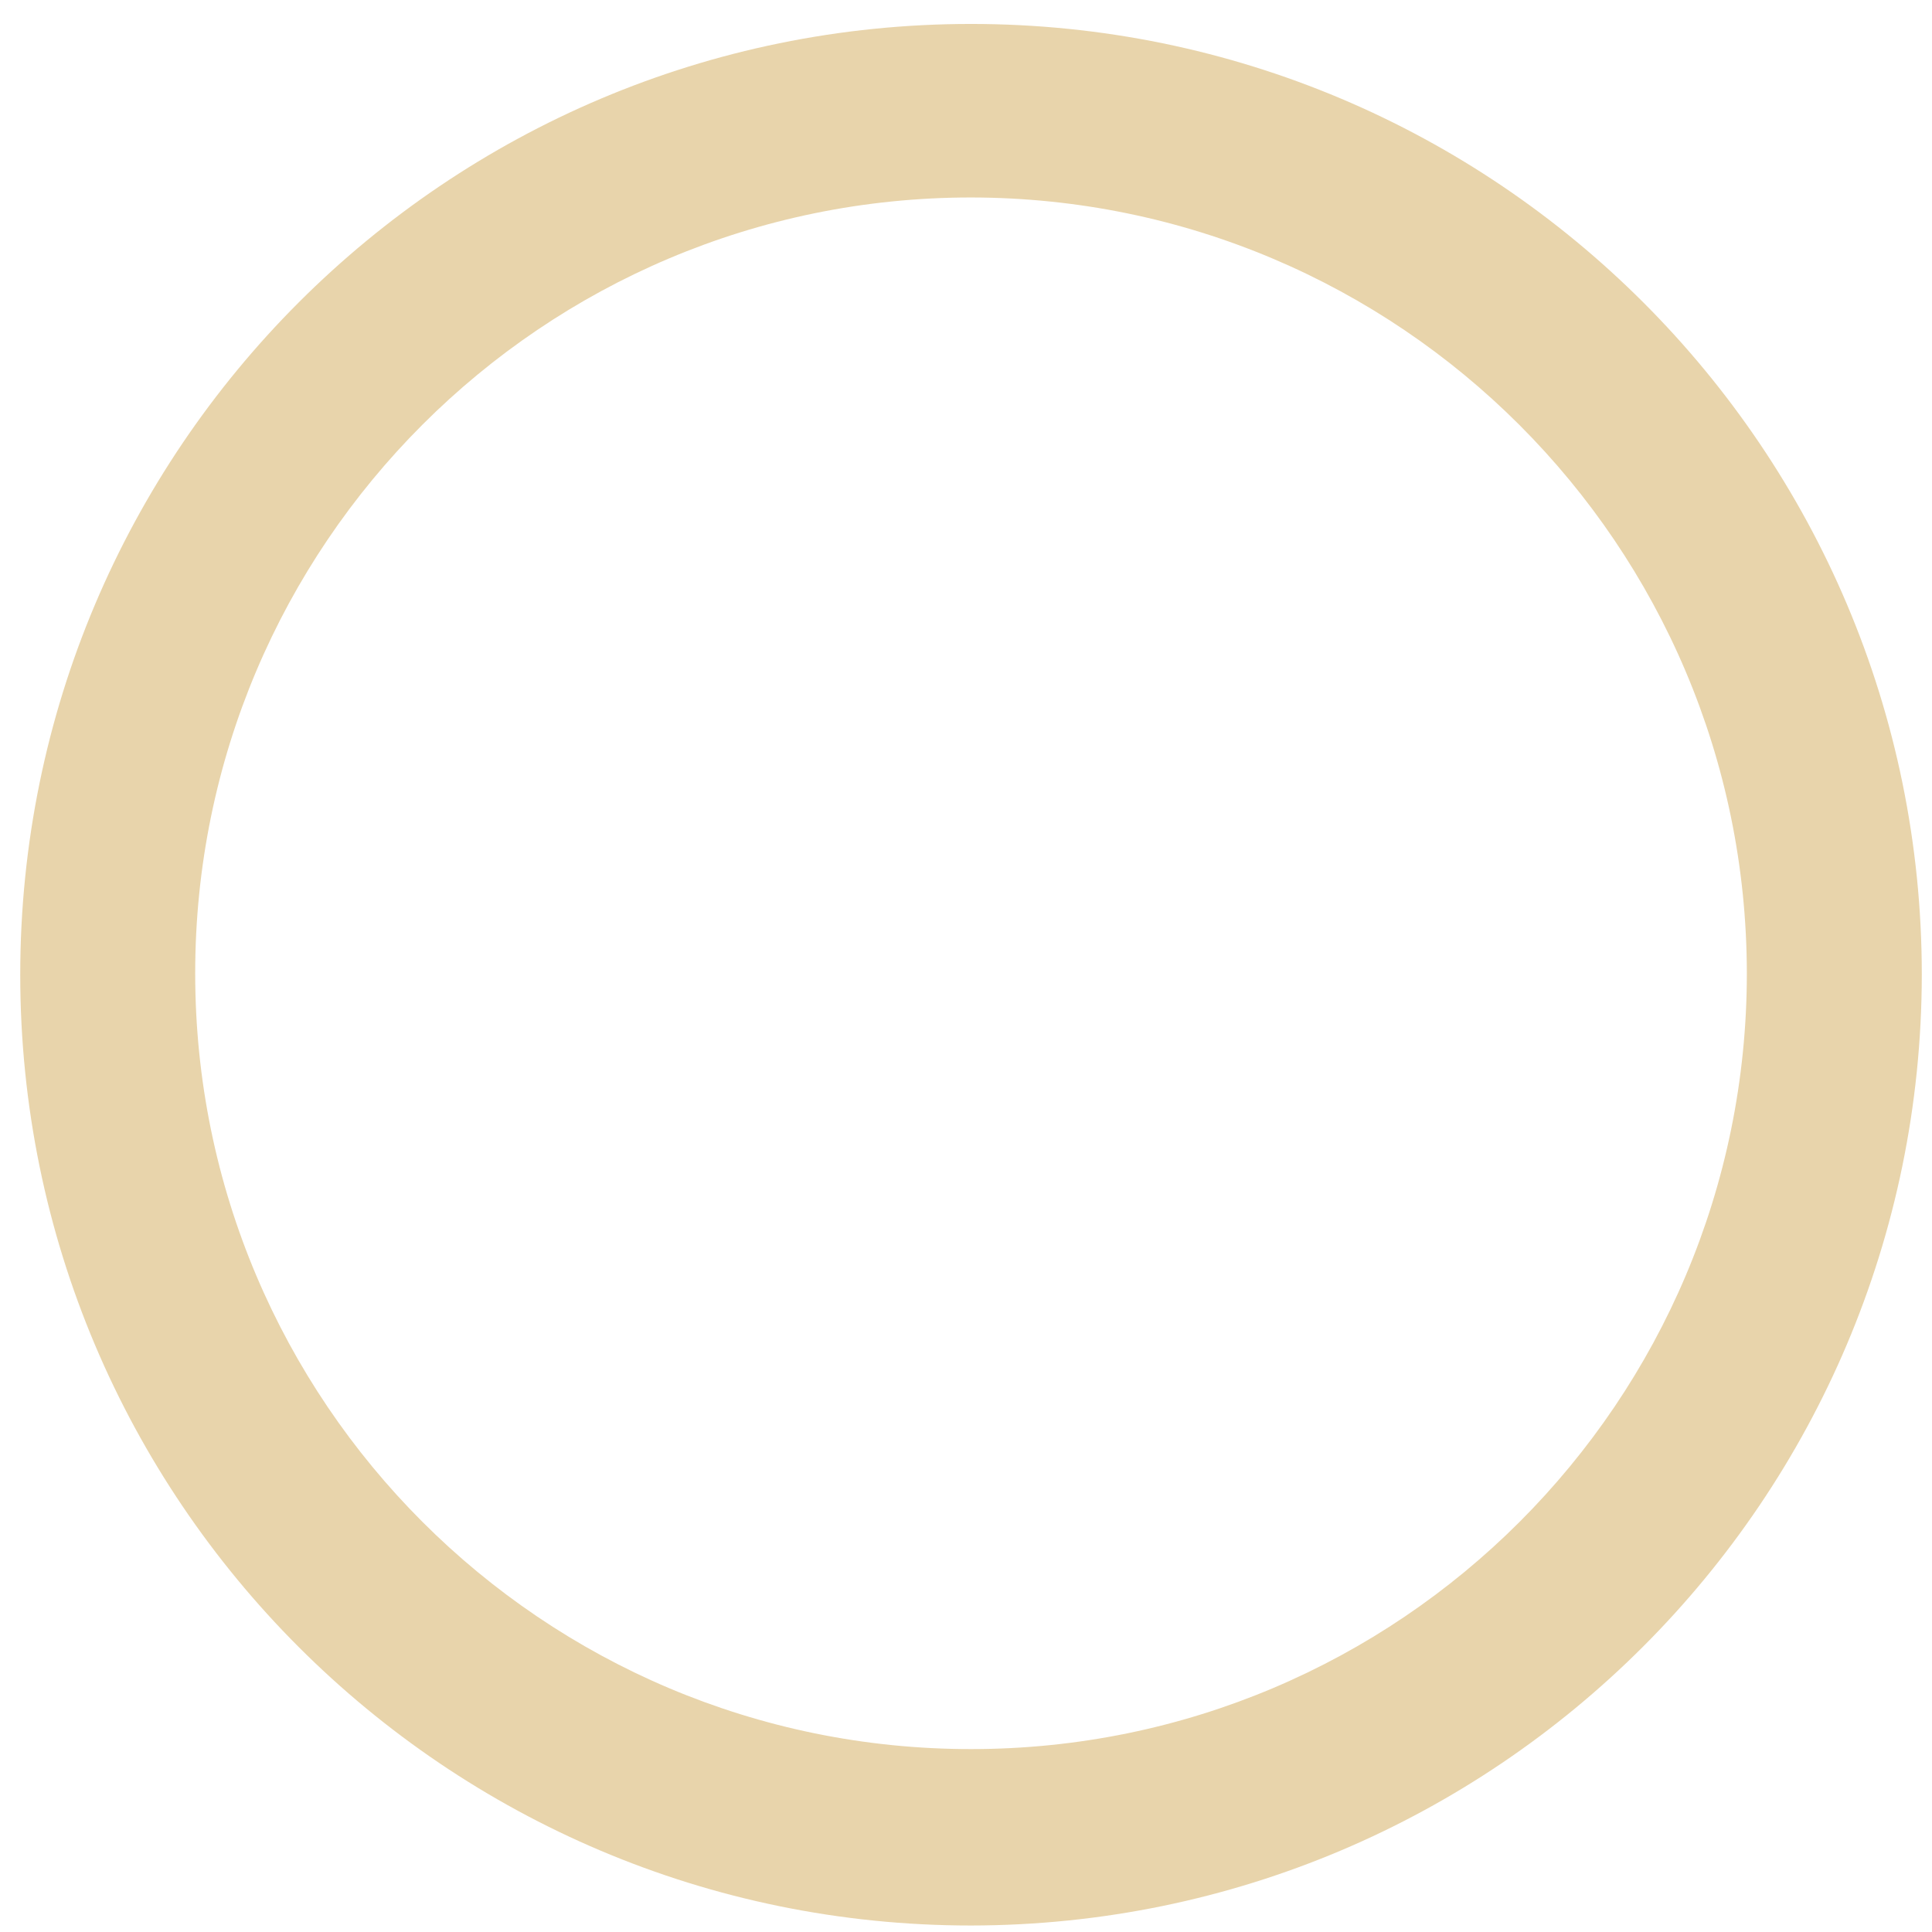﻿<?xml version="1.0" encoding="utf-8"?>
<svg version="1.1" xmlns:xlink="http://www.w3.org/1999/xlink" width="61px" height="61px" xmlns="http://www.w3.org/2000/svg">
  <g transform="matrix(1 0 0 1 -145 -231 )">
    <path d="M 60.678 30.776  C 60.659 47.347  47.23 60.776  30.658 60.795  C 50.671 60.795  10.645 60.795  30.658 60.795  C 14.079 60.795  0.639 47.355  0.639 30.776  C 0.639 14.196  14.079 0.756  30.658 0.756  C 47.238 0.756  60.678 14.196  60.678 30.776  Z M 55.154 30.73  C 55.141 17.207  44.181 6.248  30.658 6.235  C 17.13 6.235  6.163 17.202  6.163 30.73  C 6.163 44.258  17.13 55.225  30.658 55.225  C 44.187 55.225  55.154 44.258  55.154 30.73  Z " fill-rule="nonzero" fill="#e8d4ab" stroke="none" transform="matrix(1 0 0 1 145 231 )" />
  </g>
</svg>